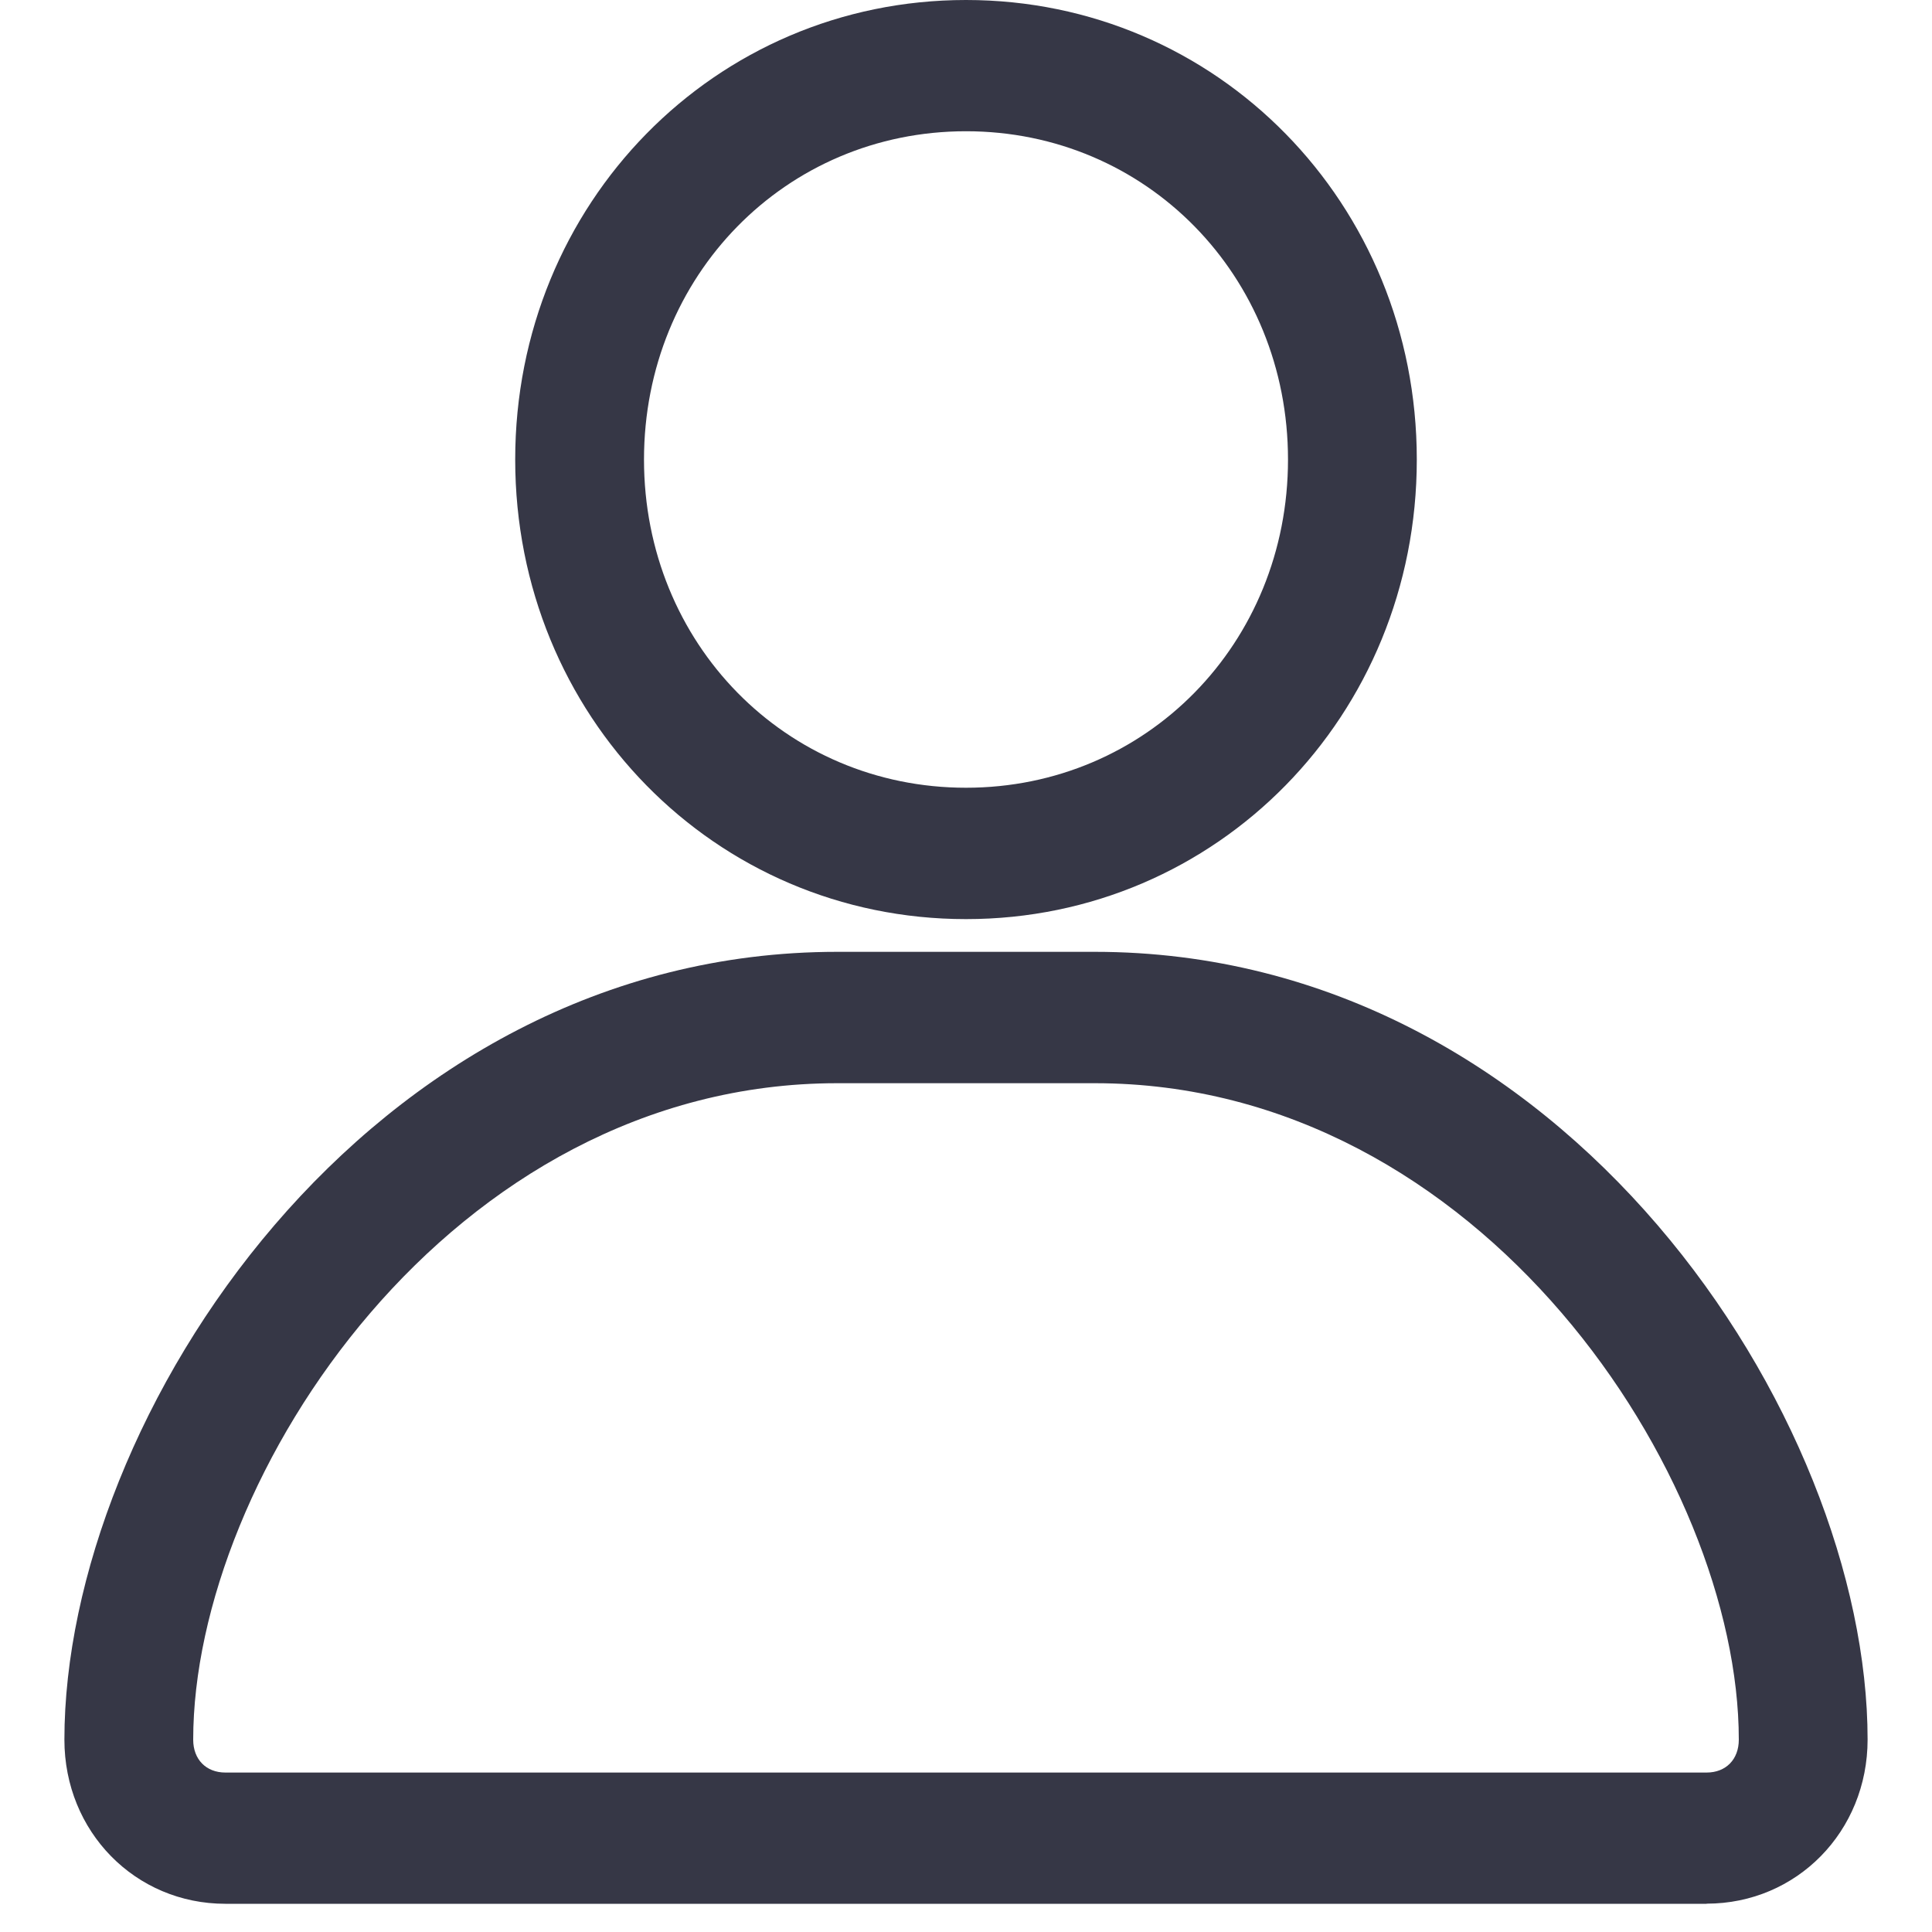 <svg t="1605001856604" class="icon" viewBox="0 0 1024 1024" version="1.1" xmlns="http://www.w3.org/2000/svg" p-id="6403" width="200" height="200"><path d="M512 487.151c-133.12 0-238.933-107.861-238.933-243.575S378.88 0 512 0s238.933 107.861 238.933 243.575S645.12 487.151 512 487.151z m0-417.587c-95.573 0-170.667 76.595-170.667 174.012 0 97.417 75.093 173.943 170.667 173.943s170.667-76.527 170.667-173.943S607.573 69.564 512 69.564z m392.533 939.486H119.467c-47.787 0-85.333-38.229-85.333-86.972C34.133 751.548 194.56 504.491 443.733 504.491h136.533c249.173 0 409.6 246.989 409.6 417.519 0 48.674-37.547 86.972-85.333 86.972zM443.733 574.123c-204.8 0-341.333 208.759-341.333 347.955 0 10.445 6.827 17.408 17.067 17.408h785.067c10.24 0 17.067-6.963 17.067-17.408 0-139.196-136.533-347.955-341.333-347.955H443.733z" fill="#363746" p-id="6404"></path></svg>
